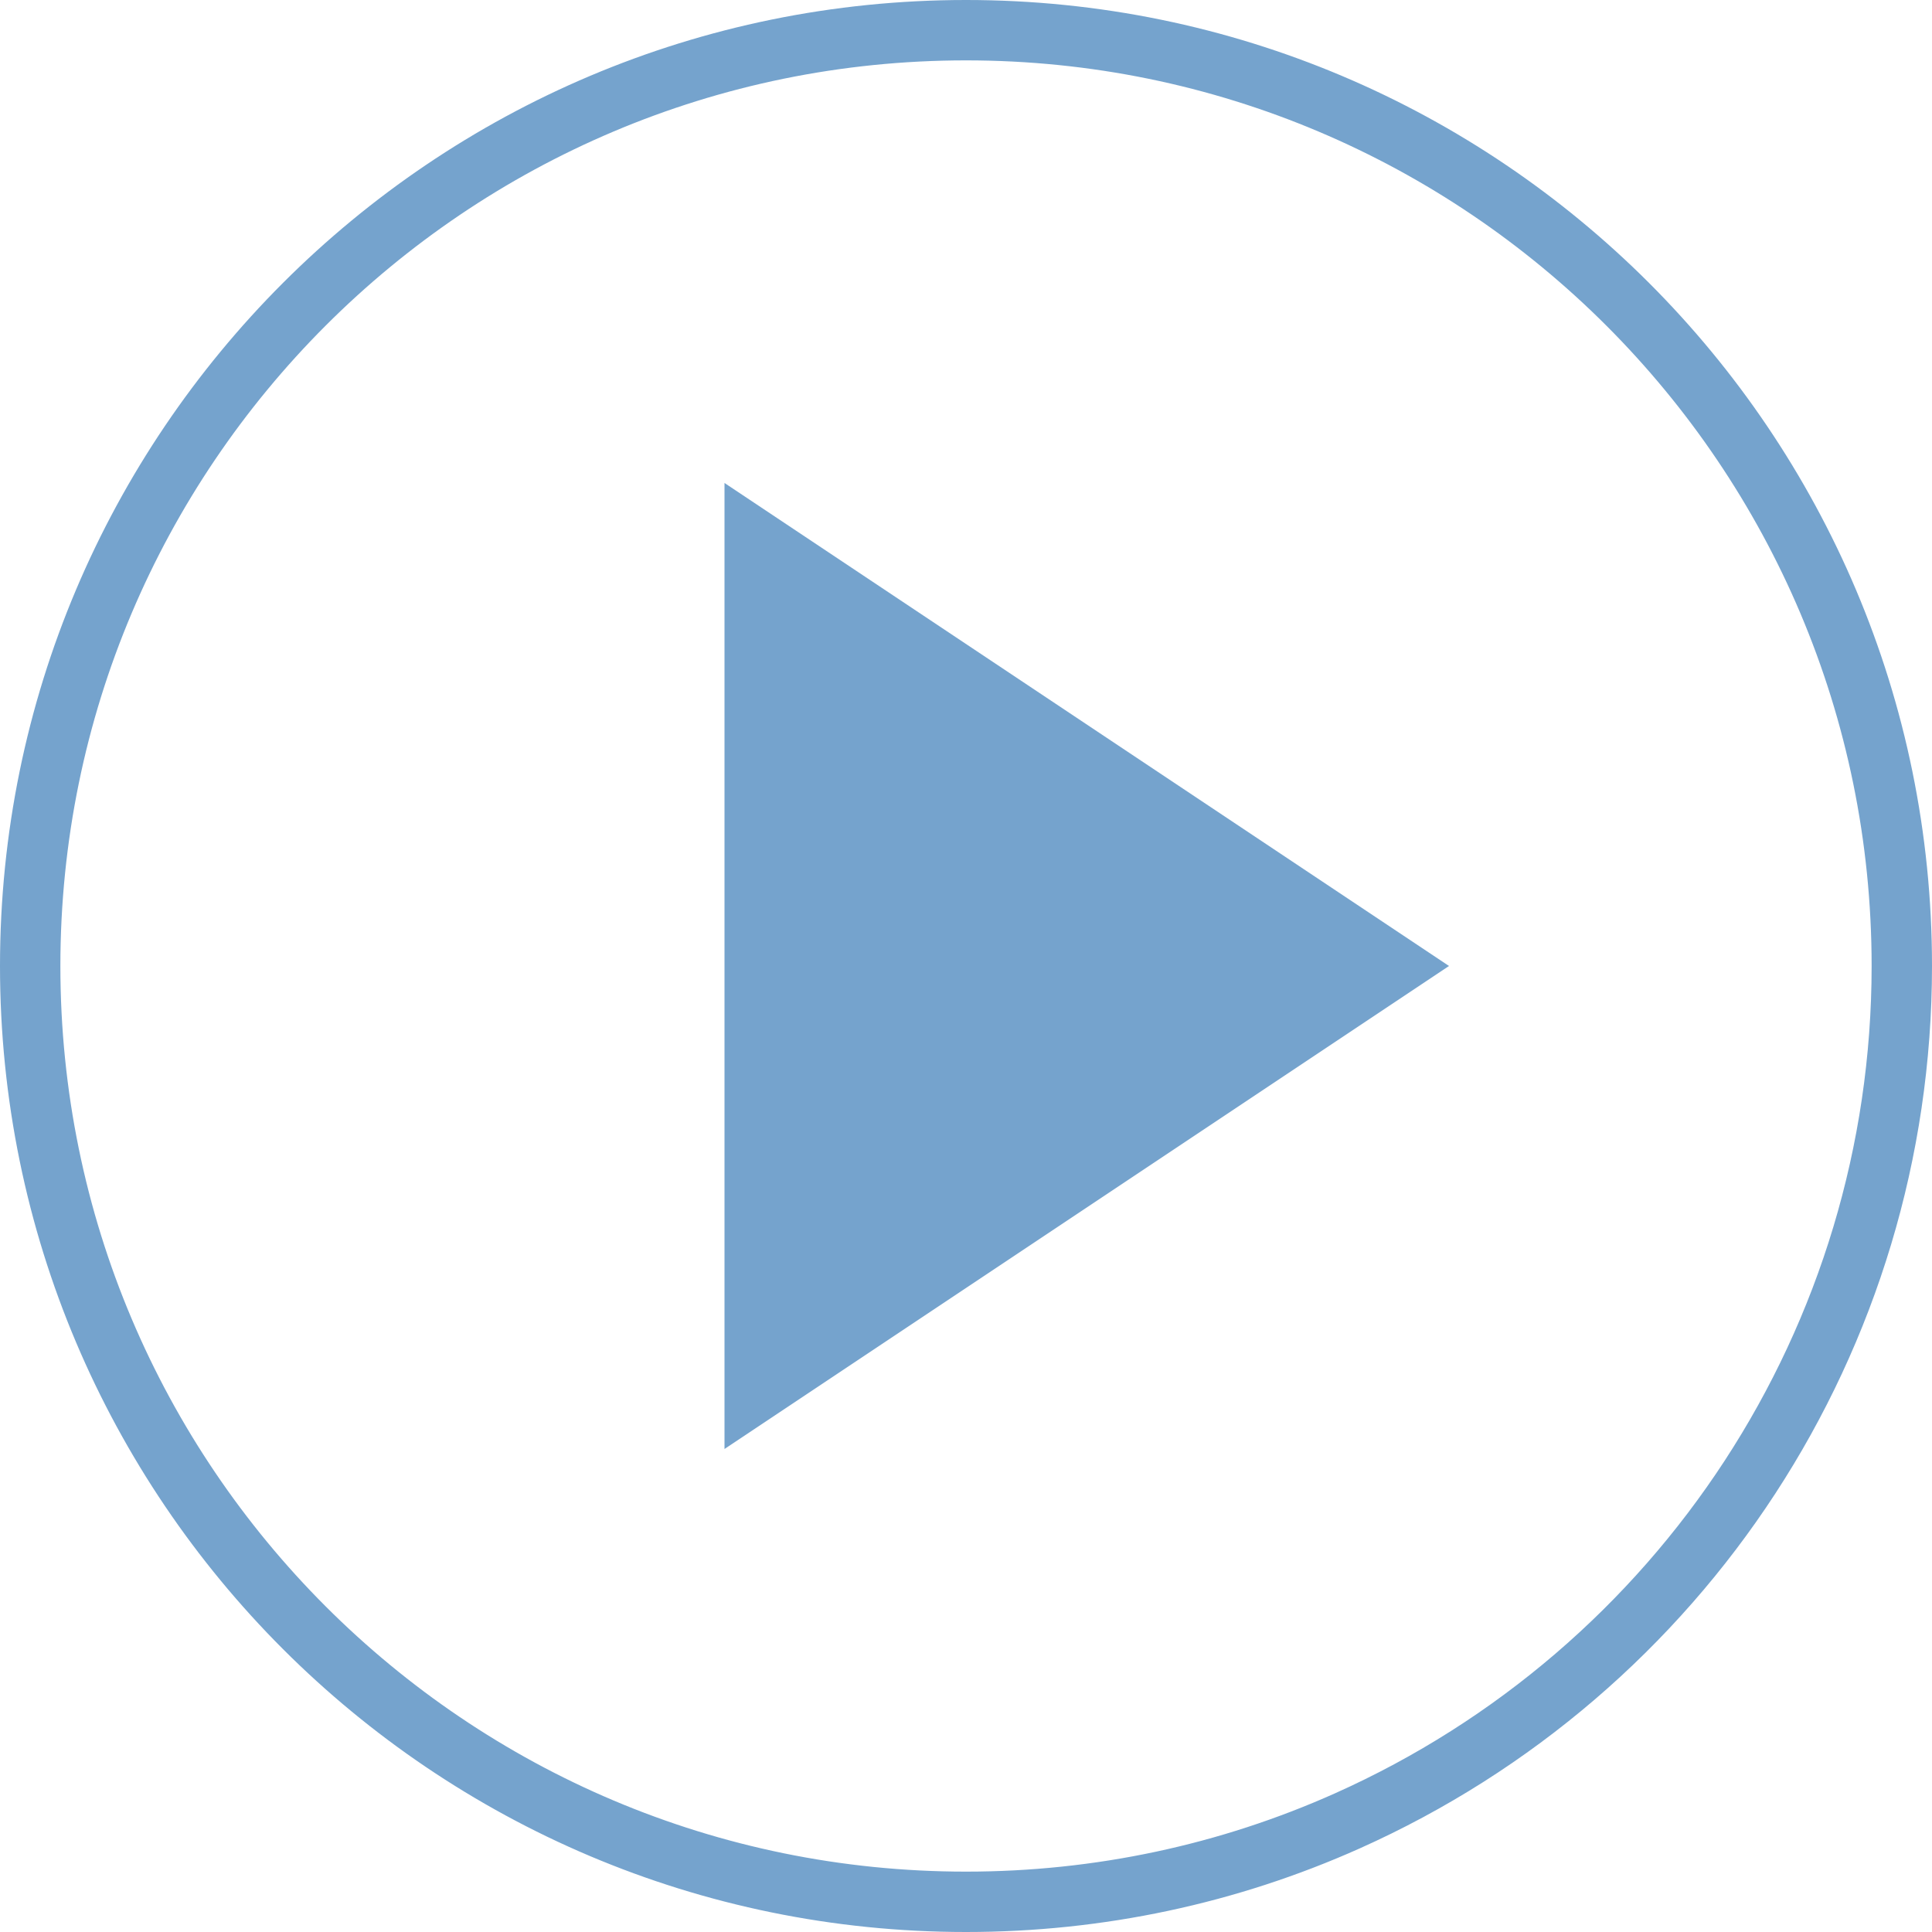 
<svg width="32" height="32" viewBox="0 0 32 32" xmlns="http://www.w3.org/2000/svg" xmlns:xlink="http://www.w3.org/1999/xlink">
        <g fill="none" fill-rule="evenodd">
          <path d="M16 0C7.163 0 0 7.163 0 16c0 8.836 7.163 16 16 16 2.322 0 4.528-.495 6.52-1.384C28.105 28.12 32 22.516 32 16c0-8.837-7.164-16-16-16z"></path>
          <path stroke="#75A3CD" d="M16 .5C7.44.5.5 7.44.5 16c0 8.56 6.94 15.5 15.5 15.5 2.206 0 4.346-.46 6.315-1.34C27.855 27.683 31.5 22.174 31.5 16 31.5 7.44 24.56.5 16 .5z"></path>
          <path fill="#75A3CD" d="M12 24V8l12 8"></path>
        </g>
      </svg>
